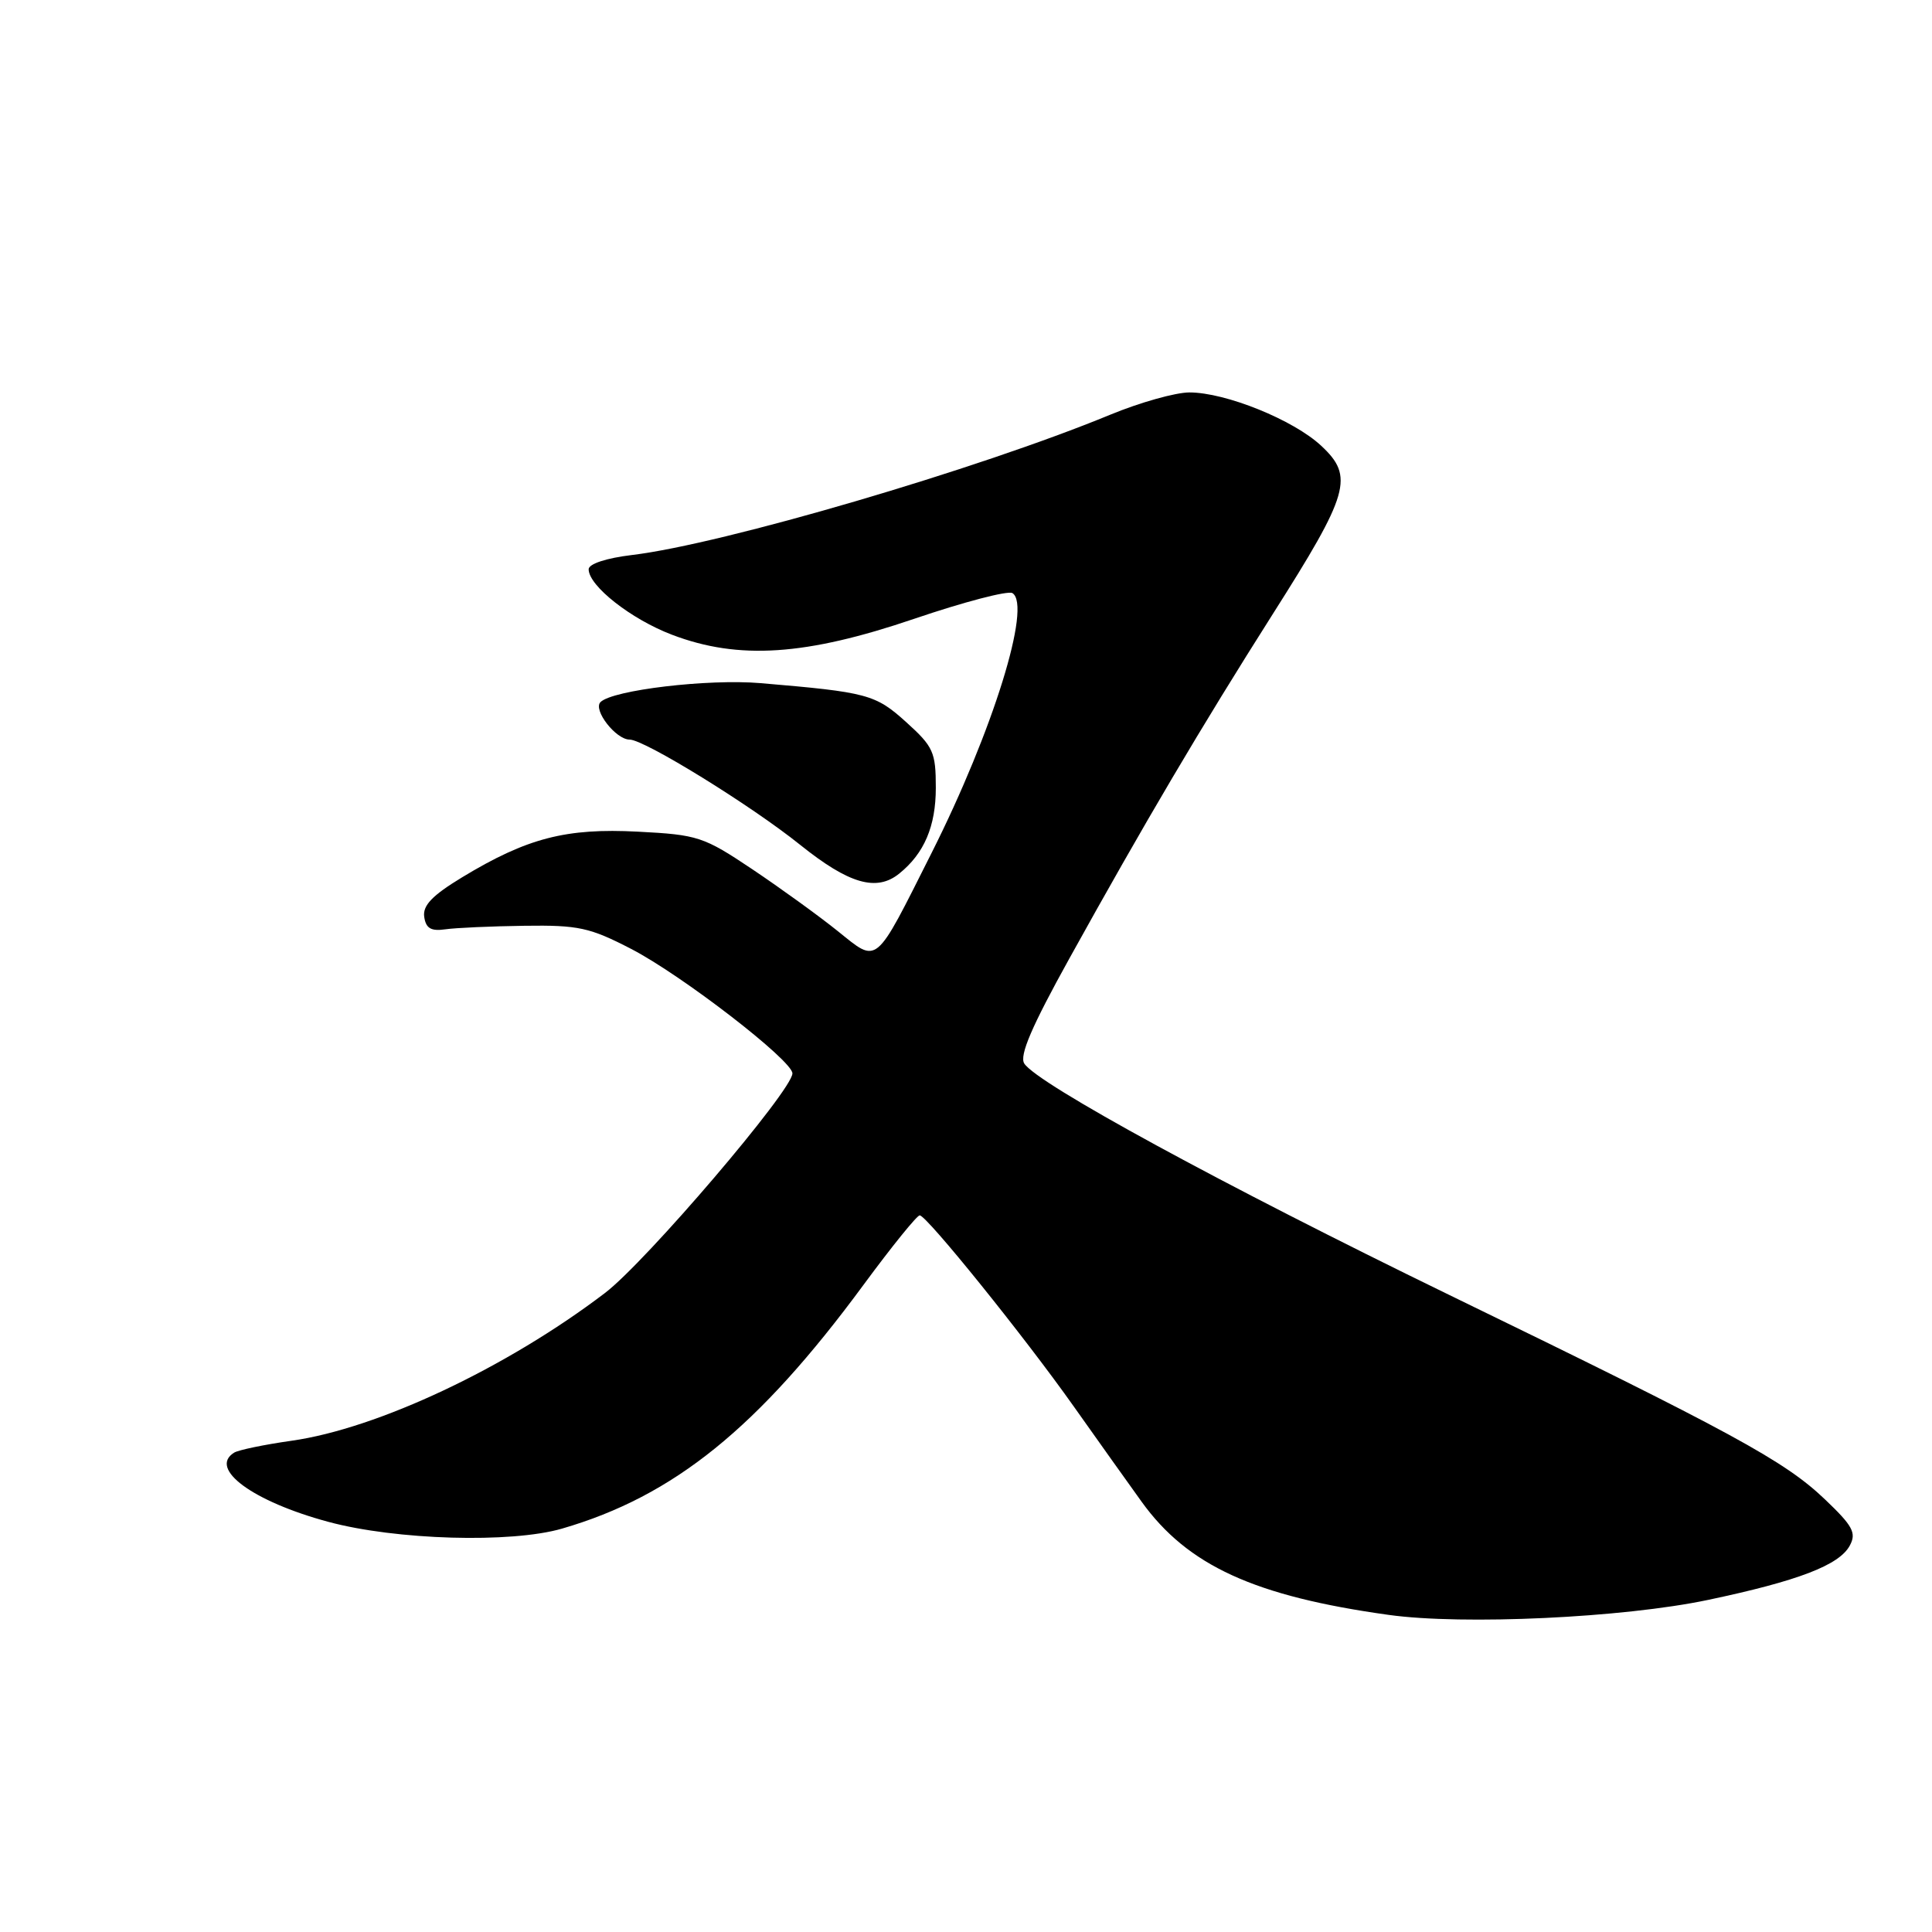 <?xml version="1.0" encoding="UTF-8" standalone="no"?>
<!DOCTYPE svg PUBLIC "-//W3C//DTD SVG 1.1//EN" "http://www.w3.org/Graphics/SVG/1.1/DTD/svg11.dtd" >
<svg xmlns="http://www.w3.org/2000/svg" xmlns:xlink="http://www.w3.org/1999/xlink" version="1.1" viewBox="0 0 256 256">
 <g >
 <path fill="currentColor"
d=" M 226.31 212.00 C 238.27 209.48 243.72 207.39 245.11 204.79 C 246.01 203.12 245.51 202.19 241.80 198.66 C 236.45 193.56 229.64 189.86 192.00 171.57 C 162.02 156.99 137.41 143.59 135.72 140.92 C 135.05 139.86 136.71 136.00 141.71 126.98 C 151.65 109.04 159.15 96.34 168.66 81.35 C 178.81 65.36 179.45 63.15 175.07 59.07 C 171.40 55.64 162.41 52.00 157.60 52.00 C 155.77 52.00 151.07 53.32 147.14 54.94 C 129.62 62.17 95.78 72.10 83.75 73.54 C 80.33 73.95 78.00 74.72 78.00 75.43 C 78.00 77.63 83.63 82.05 89.05 84.11 C 97.88 87.47 106.77 86.88 121.12 82.00 C 127.70 79.76 133.56 78.23 134.15 78.59 C 136.75 80.20 131.56 96.88 123.45 113.00 C 115.81 128.19 116.40 127.70 111.00 123.37 C 108.53 121.38 103.44 117.70 99.70 115.19 C 93.23 110.86 92.48 110.61 84.53 110.20 C 75.00 109.70 69.83 111.04 61.23 116.25 C 57.27 118.65 56.00 119.98 56.21 121.48 C 56.43 123.01 57.11 123.41 59.00 123.14 C 60.38 122.94 65.10 122.73 69.50 122.67 C 76.65 122.57 78.15 122.90 83.64 125.74 C 90.36 129.22 105.00 140.52 105.00 142.23 C 105.00 144.46 85.58 167.21 80.16 171.33 C 67.15 181.23 50.03 189.30 38.61 190.91 C 35.01 191.42 31.60 192.13 31.03 192.48 C 27.59 194.61 33.49 198.95 43.50 201.65 C 52.45 204.07 67.73 204.51 74.47 202.55 C 89.30 198.24 100.45 189.22 114.42 170.25 C 118.17 165.16 121.52 161.02 121.87 161.04 C 122.82 161.09 135.72 177.09 142.27 186.35 C 145.44 190.83 149.50 196.53 151.28 199.00 C 157.37 207.45 166.24 211.51 184.00 213.98 C 193.89 215.36 215.10 214.36 226.31 212.00 Z  M 119.16 115.75 C 122.47 113.08 124.00 109.48 124.00 104.39 C 124.00 99.66 123.68 98.94 120.08 95.69 C 116.00 92.00 114.95 91.72 100.78 90.52 C 93.82 89.93 81.19 91.43 79.57 93.03 C 78.54 94.06 81.60 98.00 83.43 98.00 C 85.39 98.00 99.52 106.72 106.03 111.95 C 112.49 117.13 116.15 118.19 119.16 115.75 Z "/>
</g>
</svg>